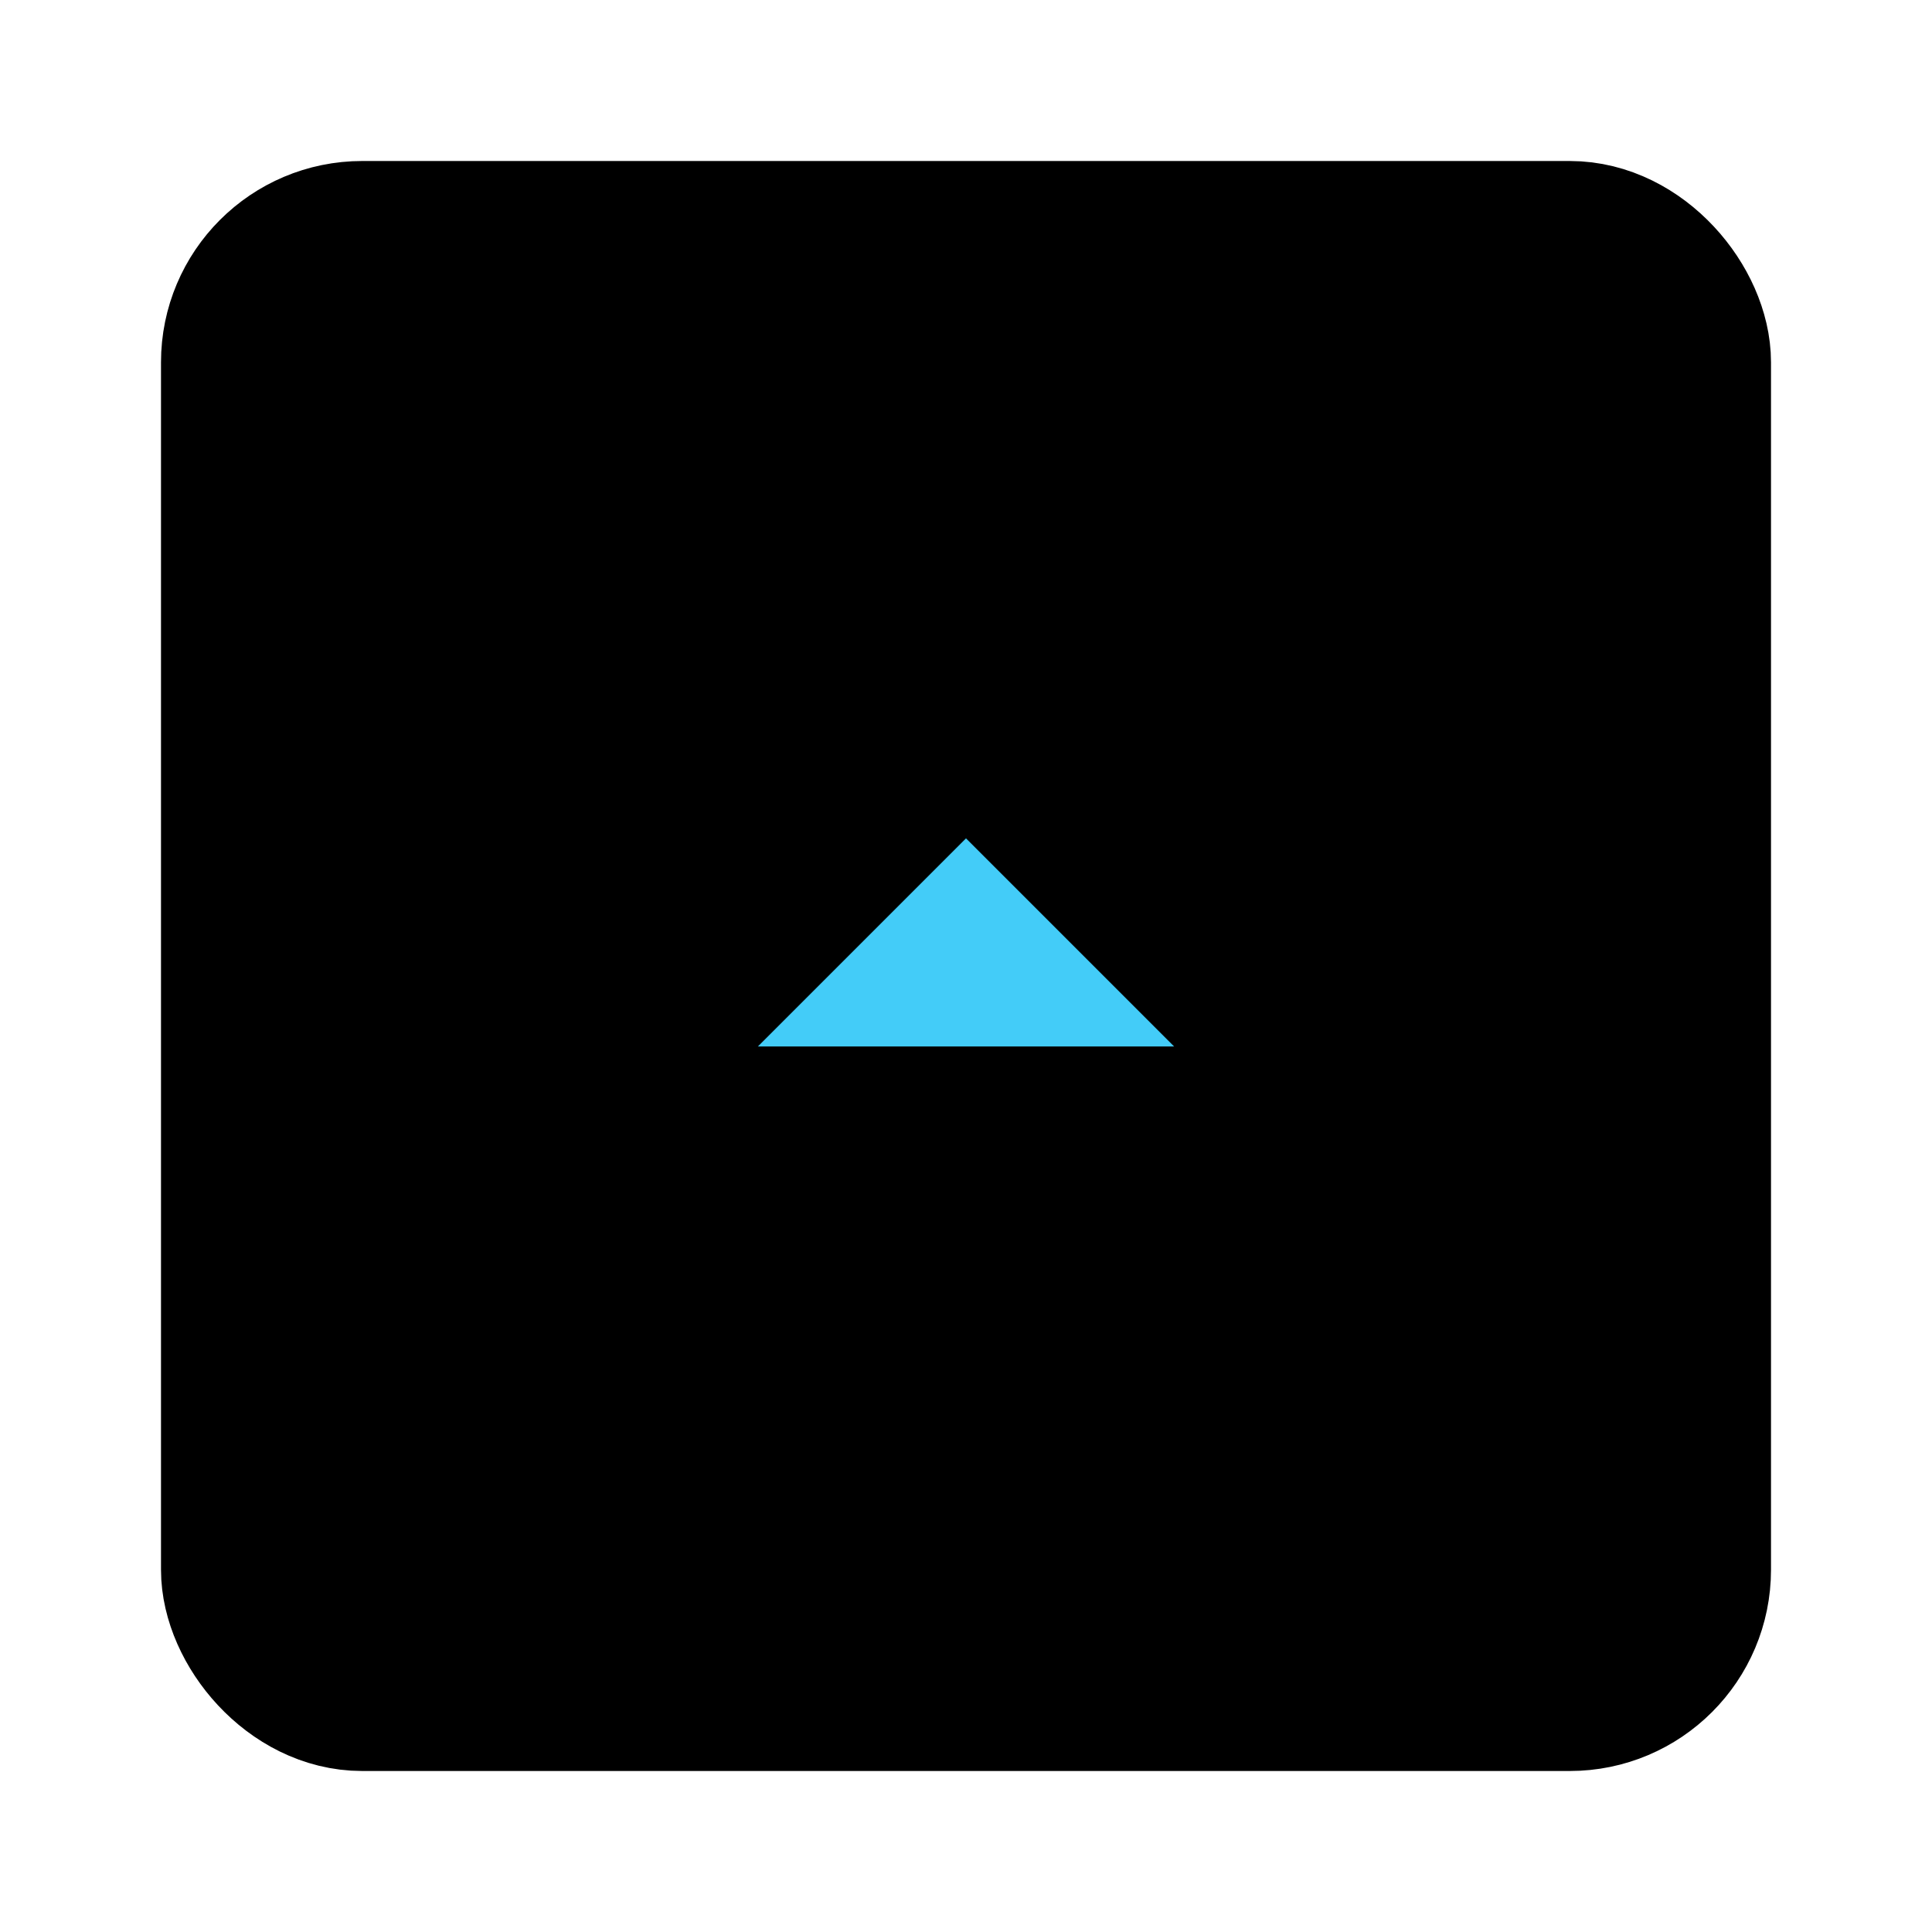 <svg viewBox="0 0 48 48" fill="none" xmlns="http://www.w3.org/2000/svg"><rect x="6" y="6" width="36" height="36" rx="3" fill="currentColor" stroke="currentColor" stroke-width="4" stroke-linecap="round" stroke-linejoin="round"/><path d="M14 28L24 18L34 28H14Z" fill="#43CCF8" stroke="currentColor" stroke-width="4" stroke-linejoin="round"/></svg>